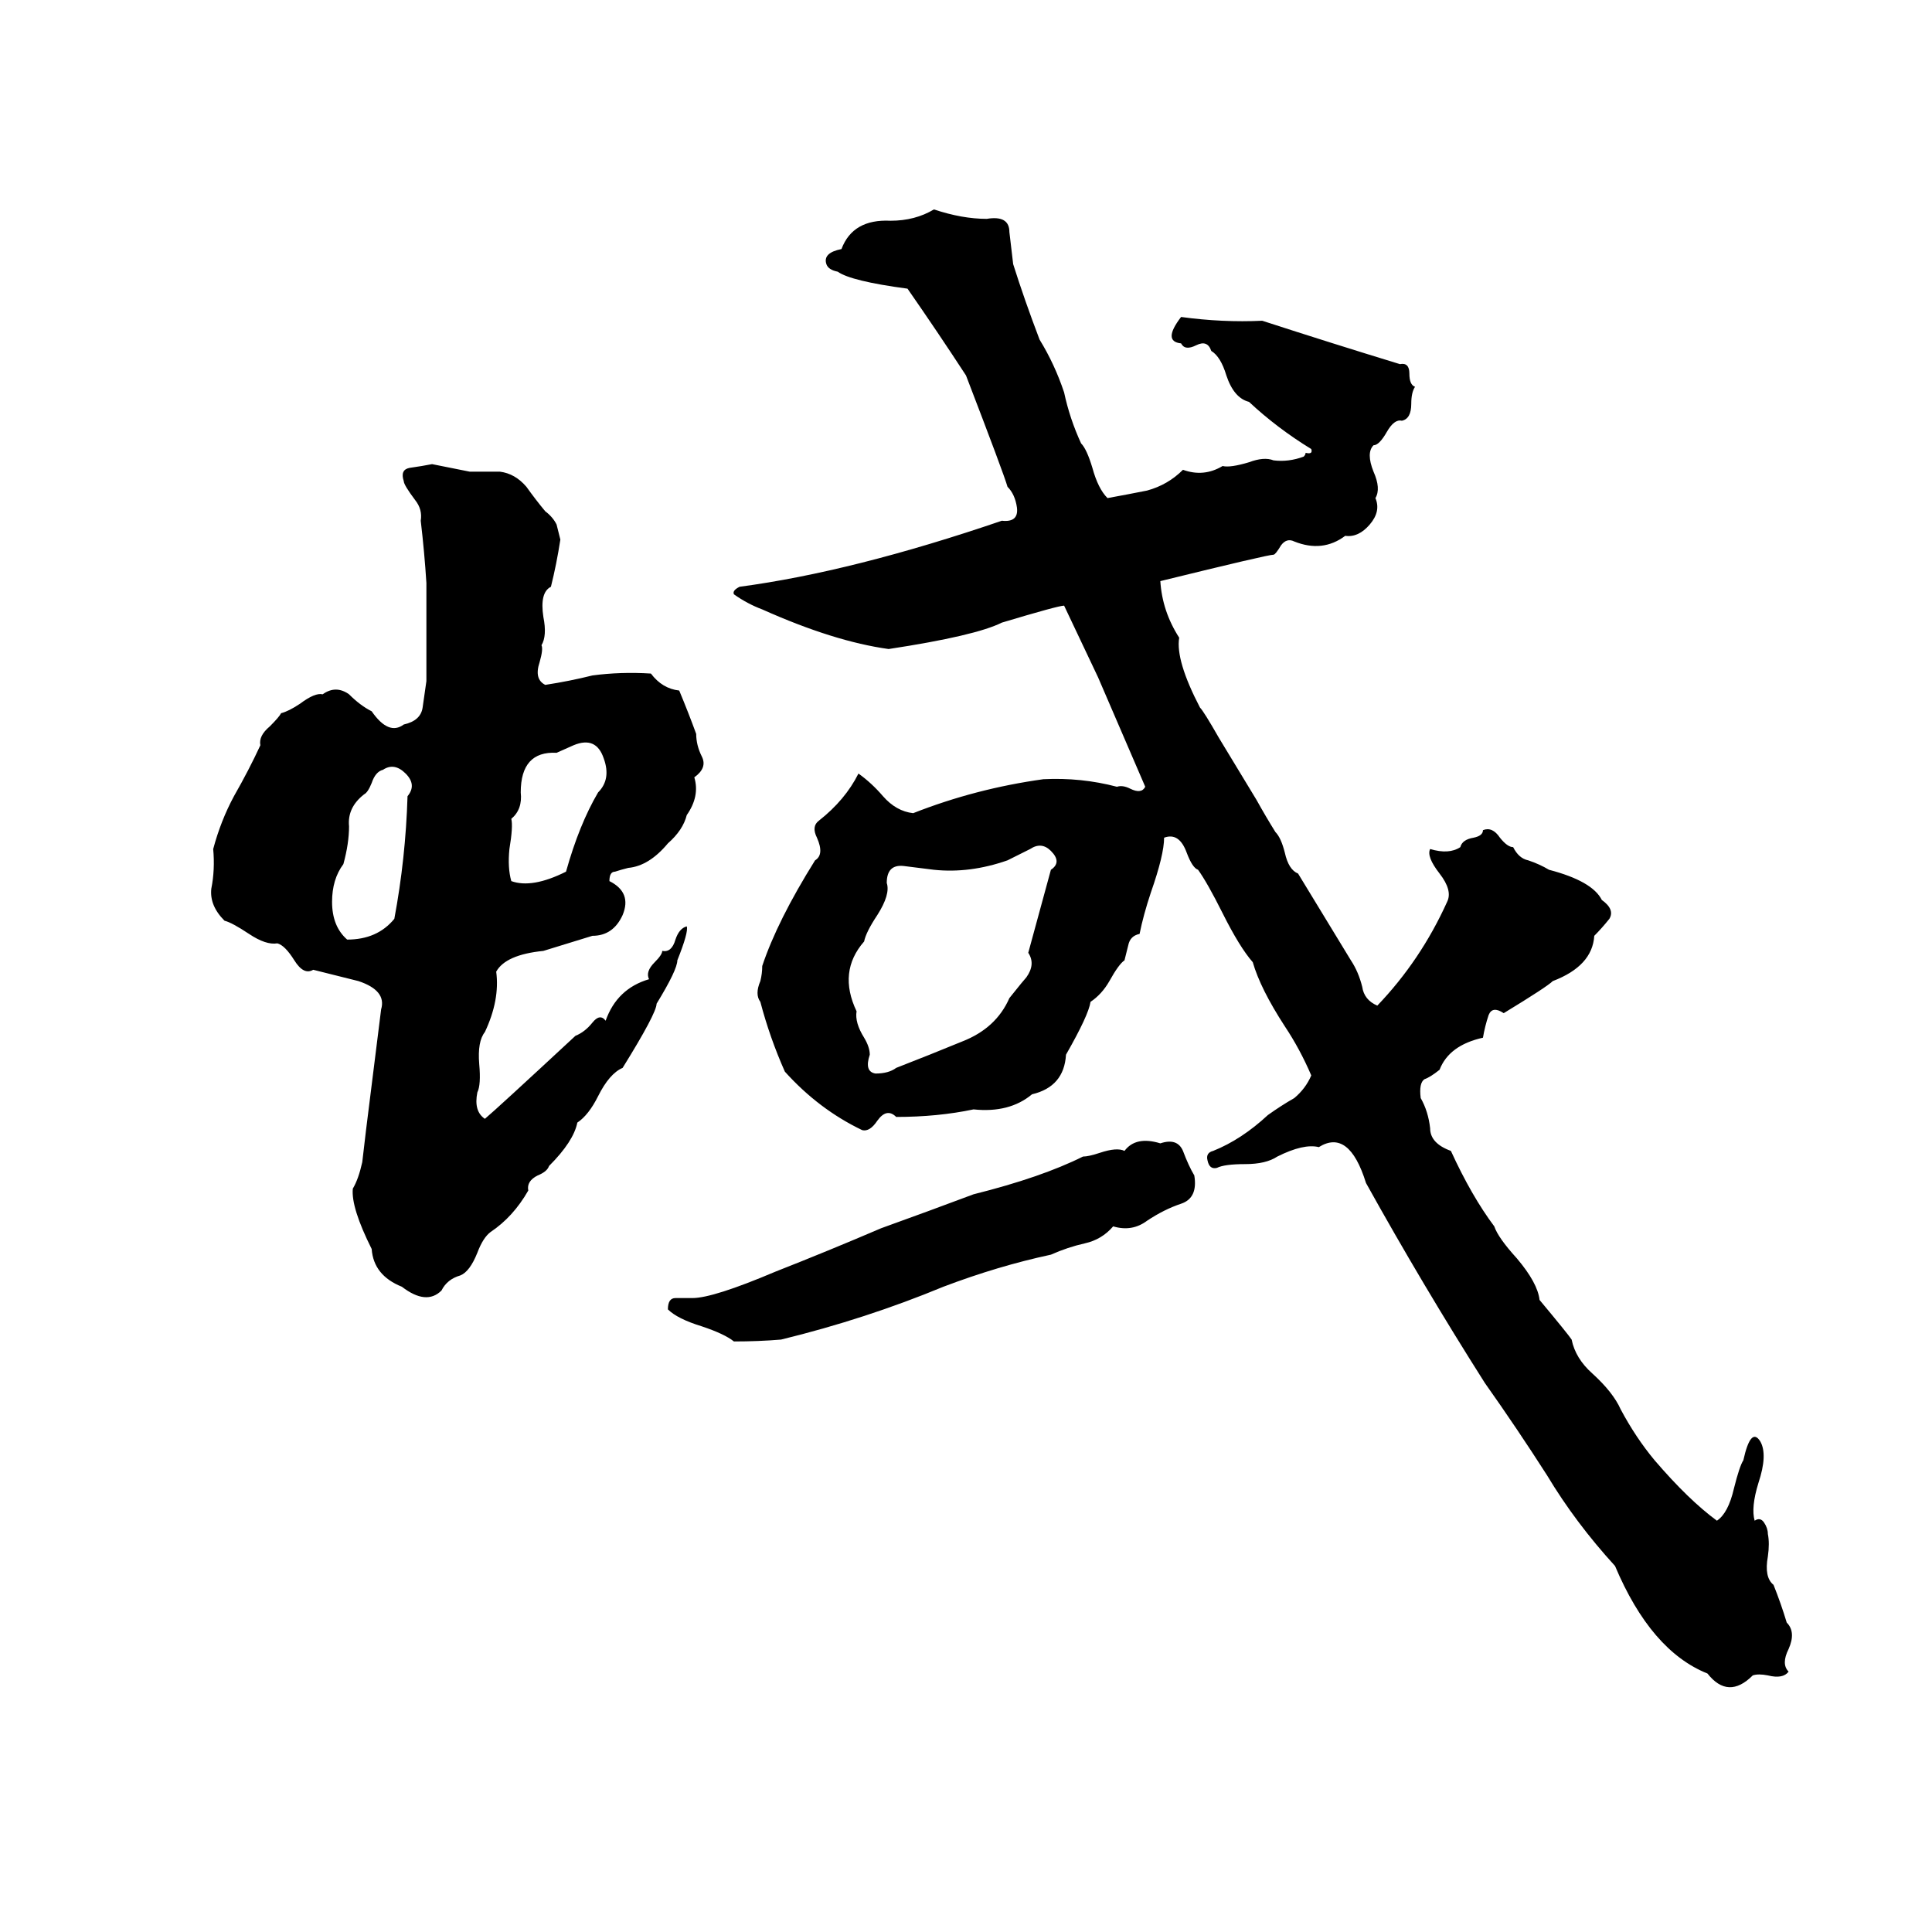<svg xmlns="http://www.w3.org/2000/svg" viewBox="0 -800 1024 1024">
	<path fill="#000000" d="M643 -190Q658 -196 672 -209Q679 -214 686 -218Q692 -223 695 -230Q689 -244 681 -256Q668 -276 664 -290Q657 -298 648 -316Q640 -332 635 -339Q632 -340 629 -348Q625 -359 617 -356Q617 -347 610 -327Q606 -315 604 -305Q599 -304 598 -299Q597 -295 596 -291Q593 -289 588 -280Q584 -273 578 -269Q577 -262 565 -241Q564 -224 547 -220Q535 -210 516 -212Q497 -208 475 -208Q470 -213 465 -206Q461 -200 457 -201Q434 -212 416 -232Q408 -250 403 -269Q400 -273 403 -280Q404 -284 404 -288Q412 -312 432 -344Q437 -347 433 -356Q430 -362 434 -365Q448 -376 455 -390Q462 -385 468 -378Q475 -370 484 -369Q517 -382 553 -387Q573 -388 592 -383Q595 -384 599 -382Q605 -379 607 -383L582 -441Q573 -460 564 -479Q561 -479 531 -470Q517 -463 471 -456Q442 -460 404 -477Q396 -480 389 -485Q388 -487 392 -489Q452 -497 531 -524Q540 -523 539 -531Q538 -538 534 -542Q532 -549 512 -601Q497 -624 481 -647Q451 -651 444 -656Q439 -657 438 -660Q436 -666 446 -668Q452 -684 472 -683Q485 -683 495 -689Q510 -684 523 -684Q535 -686 535 -677Q536 -668 537 -660Q543 -641 551 -620Q559 -607 564 -592Q567 -578 573 -565Q576 -562 579 -552Q582 -541 587 -536Q598 -538 608 -540Q619 -543 627 -551Q638 -547 648 -553Q652 -552 662 -555Q670 -558 675 -556Q683 -555 691 -558Q692 -559 692 -560Q696 -559 695 -562Q677 -573 662 -587Q654 -589 650 -601Q647 -611 642 -614Q640 -620 634 -617Q628 -614 626 -618Q616 -619 626 -632Q648 -629 669 -630Q706 -618 742 -607Q747 -608 747 -602Q747 -596 750 -595Q748 -592 748 -586Q748 -578 743 -577Q739 -578 735 -571Q731 -564 728 -564Q724 -560 728 -550Q732 -541 729 -536Q732 -529 726 -522Q720 -515 713 -516Q701 -507 686 -513Q682 -515 679 -511Q676 -506 675 -506Q672 -506 615 -492Q616 -476 625 -462Q623 -450 636 -425Q638 -423 646 -409L666 -376Q671 -367 676 -359Q679 -356 681 -348Q683 -339 688 -337Q702 -314 716 -291Q720 -285 722 -277Q723 -270 730 -267Q753 -291 767 -322Q770 -328 763 -337Q756 -346 758 -350Q768 -347 774 -351Q775 -355 781 -356Q786 -357 786 -360Q791 -362 795 -356Q799 -351 802 -351Q805 -345 810 -344Q816 -342 821 -339Q844 -333 849 -323Q856 -318 853 -313Q849 -308 845 -304Q844 -288 823 -280Q820 -277 797 -263Q791 -267 789 -262Q787 -256 786 -250Q768 -246 763 -233Q758 -229 755 -228Q752 -226 753 -218Q757 -211 758 -202Q758 -194 769 -190Q780 -166 792 -150Q794 -144 804 -133Q815 -120 816 -111Q831 -93 833 -90Q835 -80 844 -72Q855 -62 859 -53Q867 -38 877 -26Q895 -5 910 6Q916 2 919 -11Q922 -23 924 -26Q928 -44 933 -36Q937 -29 932 -14Q928 -1 930 6Q933 4 935 7Q937 10 937 13Q938 18 937 25Q935 36 940 40Q944 50 947 60Q952 65 948 74Q944 82 948 86Q945 90 937 88Q932 87 929 88Q916 101 905 87Q875 75 856 30Q835 7 820 -18Q804 -43 787 -67Q754 -119 724 -173Q715 -202 699 -192Q691 -194 677 -187Q671 -183 660 -183Q649 -183 645 -181Q641 -180 640 -185Q639 -189 643 -190ZM229 -554Q239 -552 249 -550Q257 -550 265 -550Q273 -549 279 -542Q284 -535 289 -529Q293 -526 295 -522L297 -514Q295 -501 292 -489Q286 -486 288 -473Q290 -463 287 -458Q288 -456 286 -449Q283 -440 289 -437Q302 -439 314 -442Q329 -444 345 -443Q351 -435 360 -434Q365 -422 369 -411Q369 -405 372 -399Q375 -393 368 -388Q371 -378 364 -368Q362 -360 354 -353Q344 -341 333 -340Q329 -339 326 -338Q323 -338 323 -333Q335 -327 330 -315Q325 -304 314 -304Q301 -300 288 -296Q268 -294 263 -285Q265 -270 257 -253Q253 -248 254 -236Q255 -225 253 -221Q251 -211 257 -207Q263 -212 305 -251Q310 -253 314 -258Q318 -263 321 -259Q327 -276 344 -281Q342 -285 347 -290Q351 -294 351 -296Q356 -295 358 -302Q360 -308 364 -309Q365 -306 359 -291Q359 -286 348 -268Q348 -263 330 -234Q323 -231 317 -219Q312 -209 306 -205Q304 -195 291 -182Q290 -179 285 -177Q279 -174 280 -169Q272 -155 260 -147Q256 -144 253 -136Q249 -126 244 -124Q237 -122 234 -116Q226 -108 213 -118Q198 -124 197 -138Q186 -160 187 -170Q190 -175 192 -184L194 -201Q198 -233 202 -265Q205 -275 190 -280Q178 -283 166 -286Q161 -283 156 -291Q151 -299 147 -300Q141 -299 132 -305Q123 -311 119 -312Q111 -320 112 -329Q114 -339 113 -350Q117 -365 124 -378Q132 -392 138 -405Q137 -410 143 -415Q148 -420 149 -422Q153 -423 159 -427Q167 -433 171 -432Q178 -437 185 -432Q191 -426 197 -423Q206 -410 214 -416Q223 -418 224 -425Q225 -432 226 -439V-491Q225 -507 223 -524Q224 -530 220 -535Q214 -543 214 -545Q212 -551 217 -552Q224 -553 229 -554ZM304 -405L295 -401Q276 -402 276 -380Q277 -371 271 -366Q272 -362 270 -350Q269 -340 271 -333Q282 -329 300 -338Q307 -363 317 -380Q324 -387 320 -398Q316 -410 304 -405ZM203 -392Q199 -391 197 -385Q195 -380 193 -379Q184 -372 185 -362Q185 -353 182 -342Q176 -334 176 -322Q176 -309 184 -302Q200 -302 209 -313Q215 -345 216 -378Q221 -384 215 -390Q209 -396 203 -392ZM546 -350L534 -344Q514 -337 495 -339Q487 -340 479 -341Q470 -342 470 -332Q472 -326 465 -315Q459 -306 458 -301Q444 -285 454 -264Q453 -258 458 -250Q461 -245 461 -241Q458 -232 464 -231Q471 -231 475 -234Q493 -241 510 -248Q528 -255 535 -271Q543 -281 544 -282Q549 -289 545 -295Q551 -317 557 -339Q563 -343 557 -349Q552 -354 546 -350ZM633 -177Q635 -165 626 -162Q617 -159 608 -153Q600 -147 590 -150Q584 -143 575 -141Q566 -139 557 -135Q529 -129 500 -118Q459 -101 414 -90Q402 -89 389 -89Q384 -93 372 -97Q359 -101 354 -106Q354 -112 358 -112Q362 -112 367 -112Q378 -112 411 -126Q439 -137 467 -149Q492 -158 516 -167Q552 -176 574 -187Q577 -187 583 -189Q592 -192 596 -190Q602 -198 615 -194Q624 -197 627 -190Q630 -182 633 -177Z"/>
</svg>